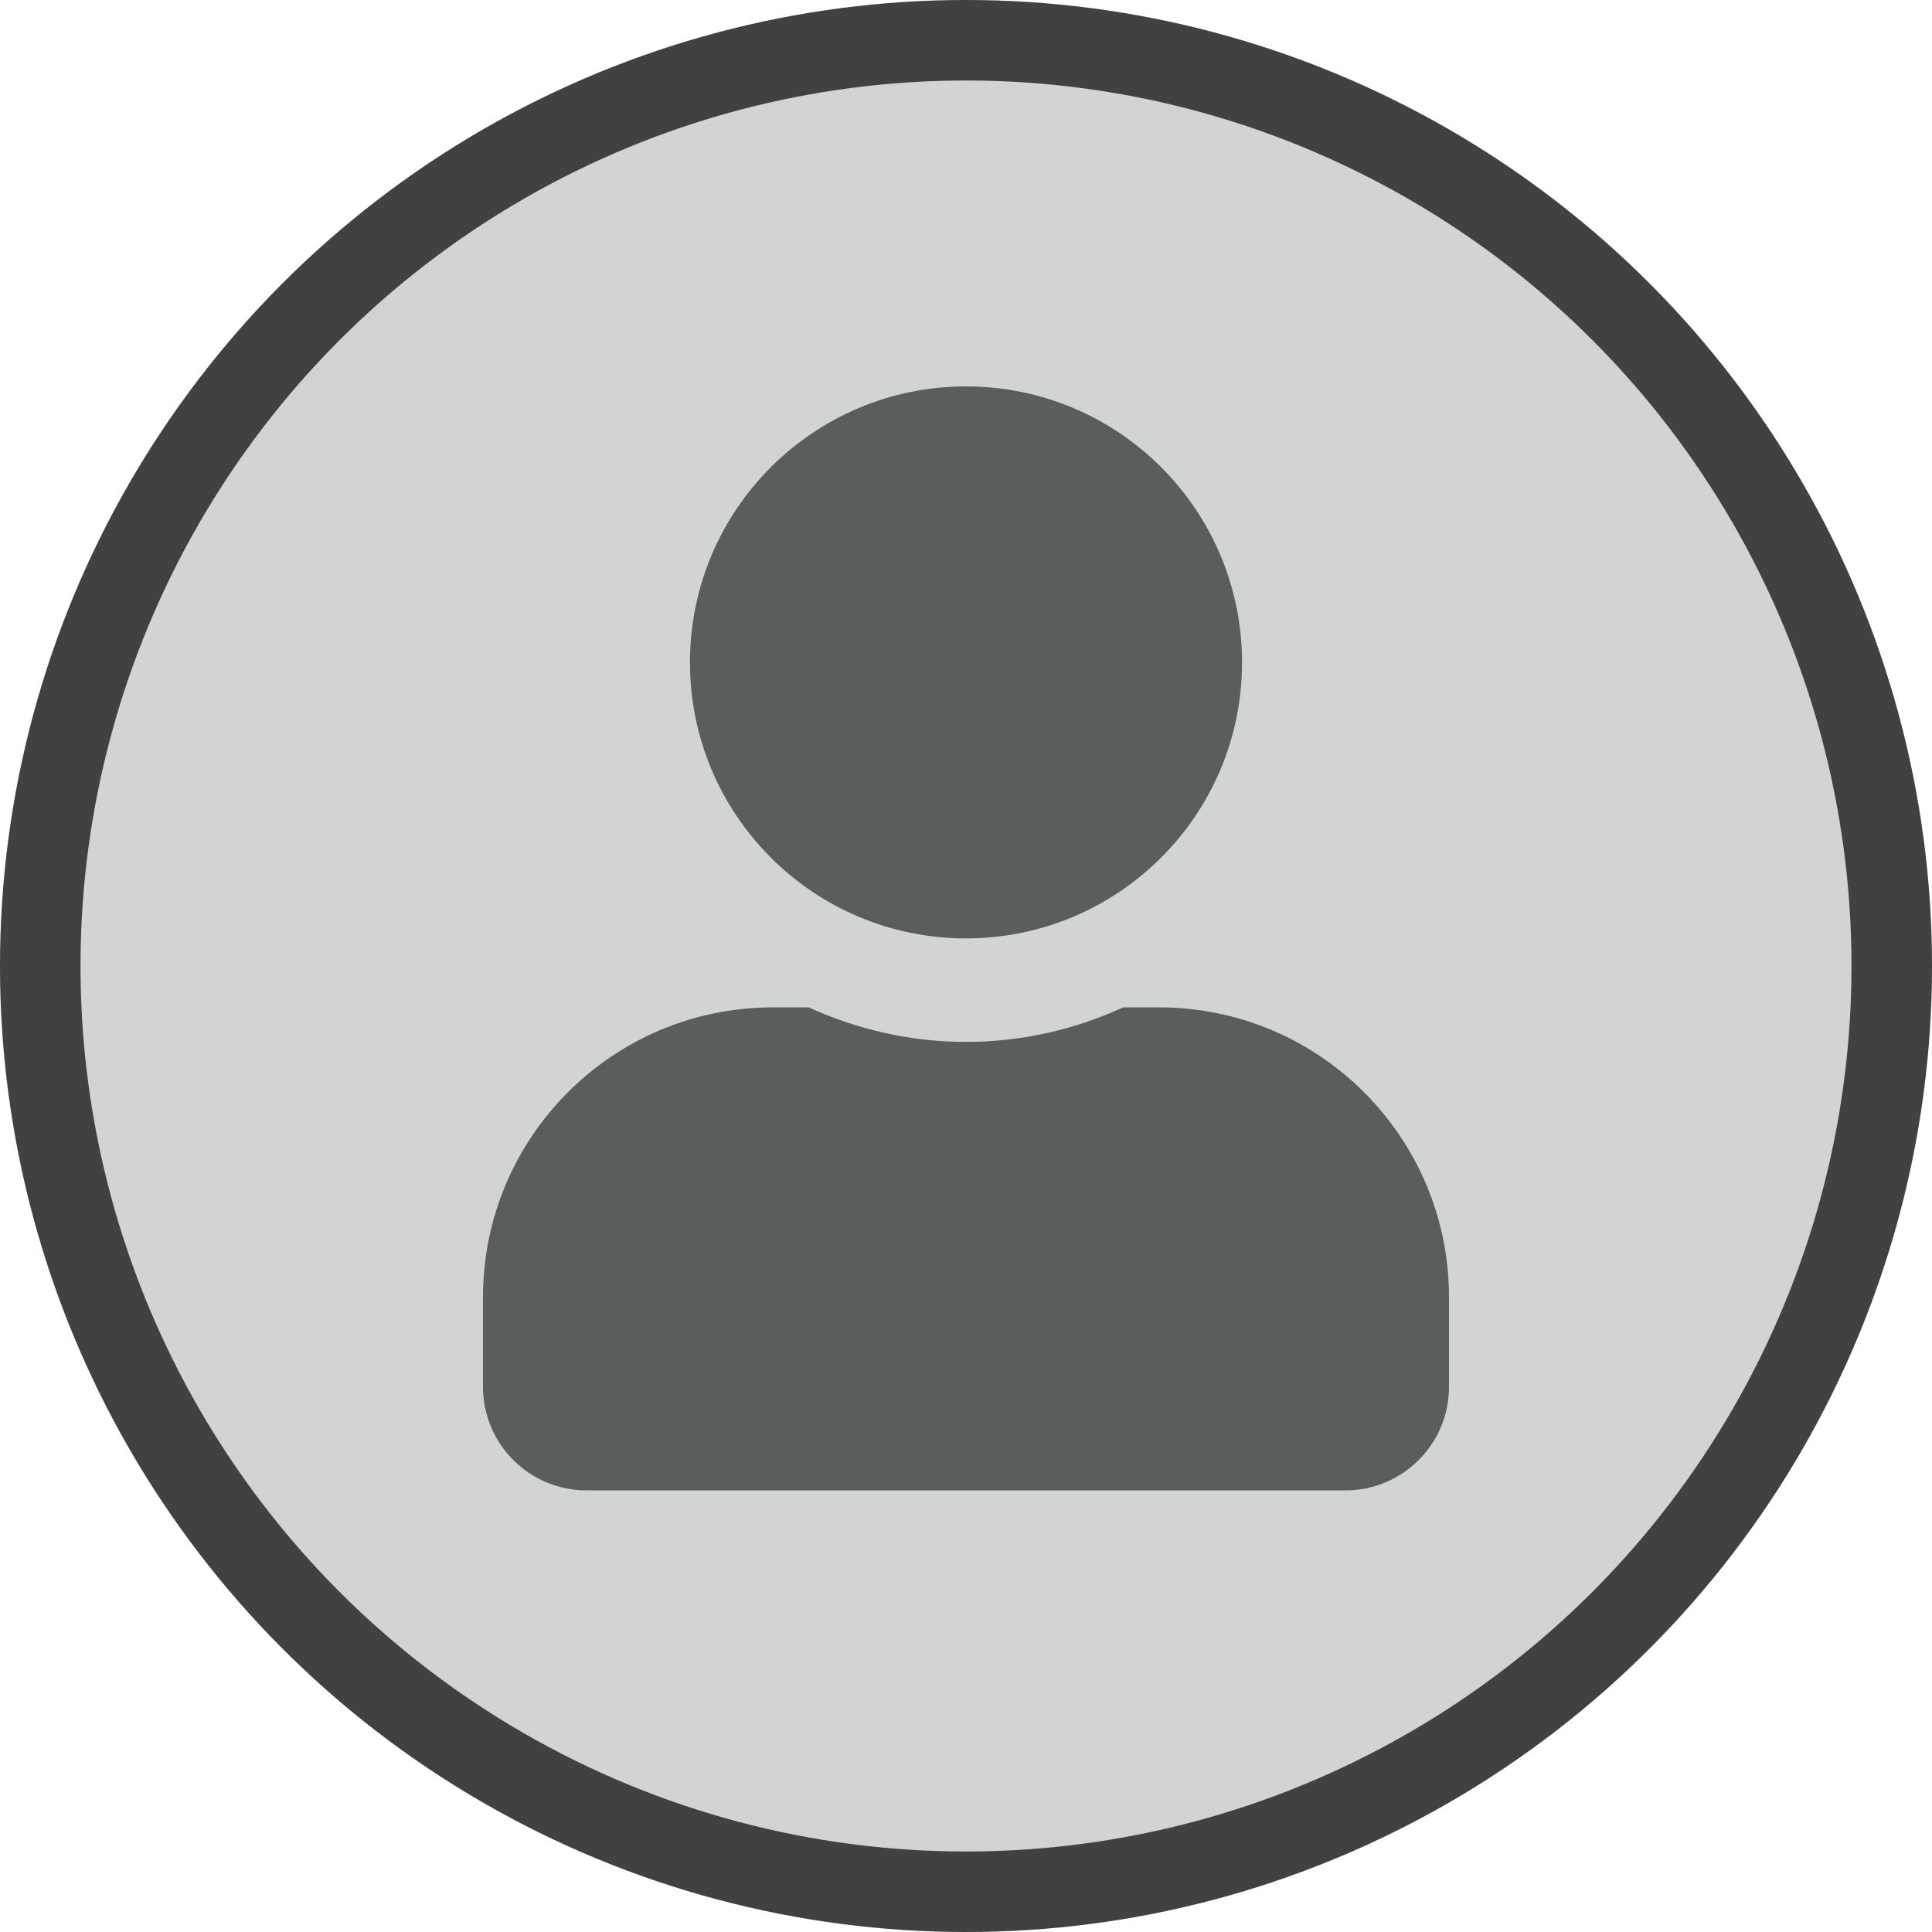 <svg width="24" height="24" viewBox="0 0 24 24" fill="none" xmlns="http://www.w3.org/2000/svg">
<circle cx="12" cy="12" r="12" fill="#D1D3D4"/>
<circle cx="12" cy="12" r="11.5" stroke="black" stroke-opacity="0.69"/>
<path d="M12 11.657C13.894 11.657 15.429 10.122 15.429 8.229C15.429 6.335 13.894 4.8 12 4.8C10.106 4.8 8.571 6.335 8.571 8.229C8.571 10.122 10.106 11.657 12 11.657ZM14.4 12.514H13.953C13.358 12.787 12.696 12.943 12 12.943C11.304 12.943 10.645 12.787 10.047 12.514H9.6C7.612 12.514 6 14.127 6 16.114V17.229C6 17.938 6.576 18.514 7.286 18.514H16.714C17.424 18.514 18 17.938 18 17.229V16.114C18 14.127 16.387 12.514 14.4 12.514Z" fill="#5A5D5D"/>
</svg>
